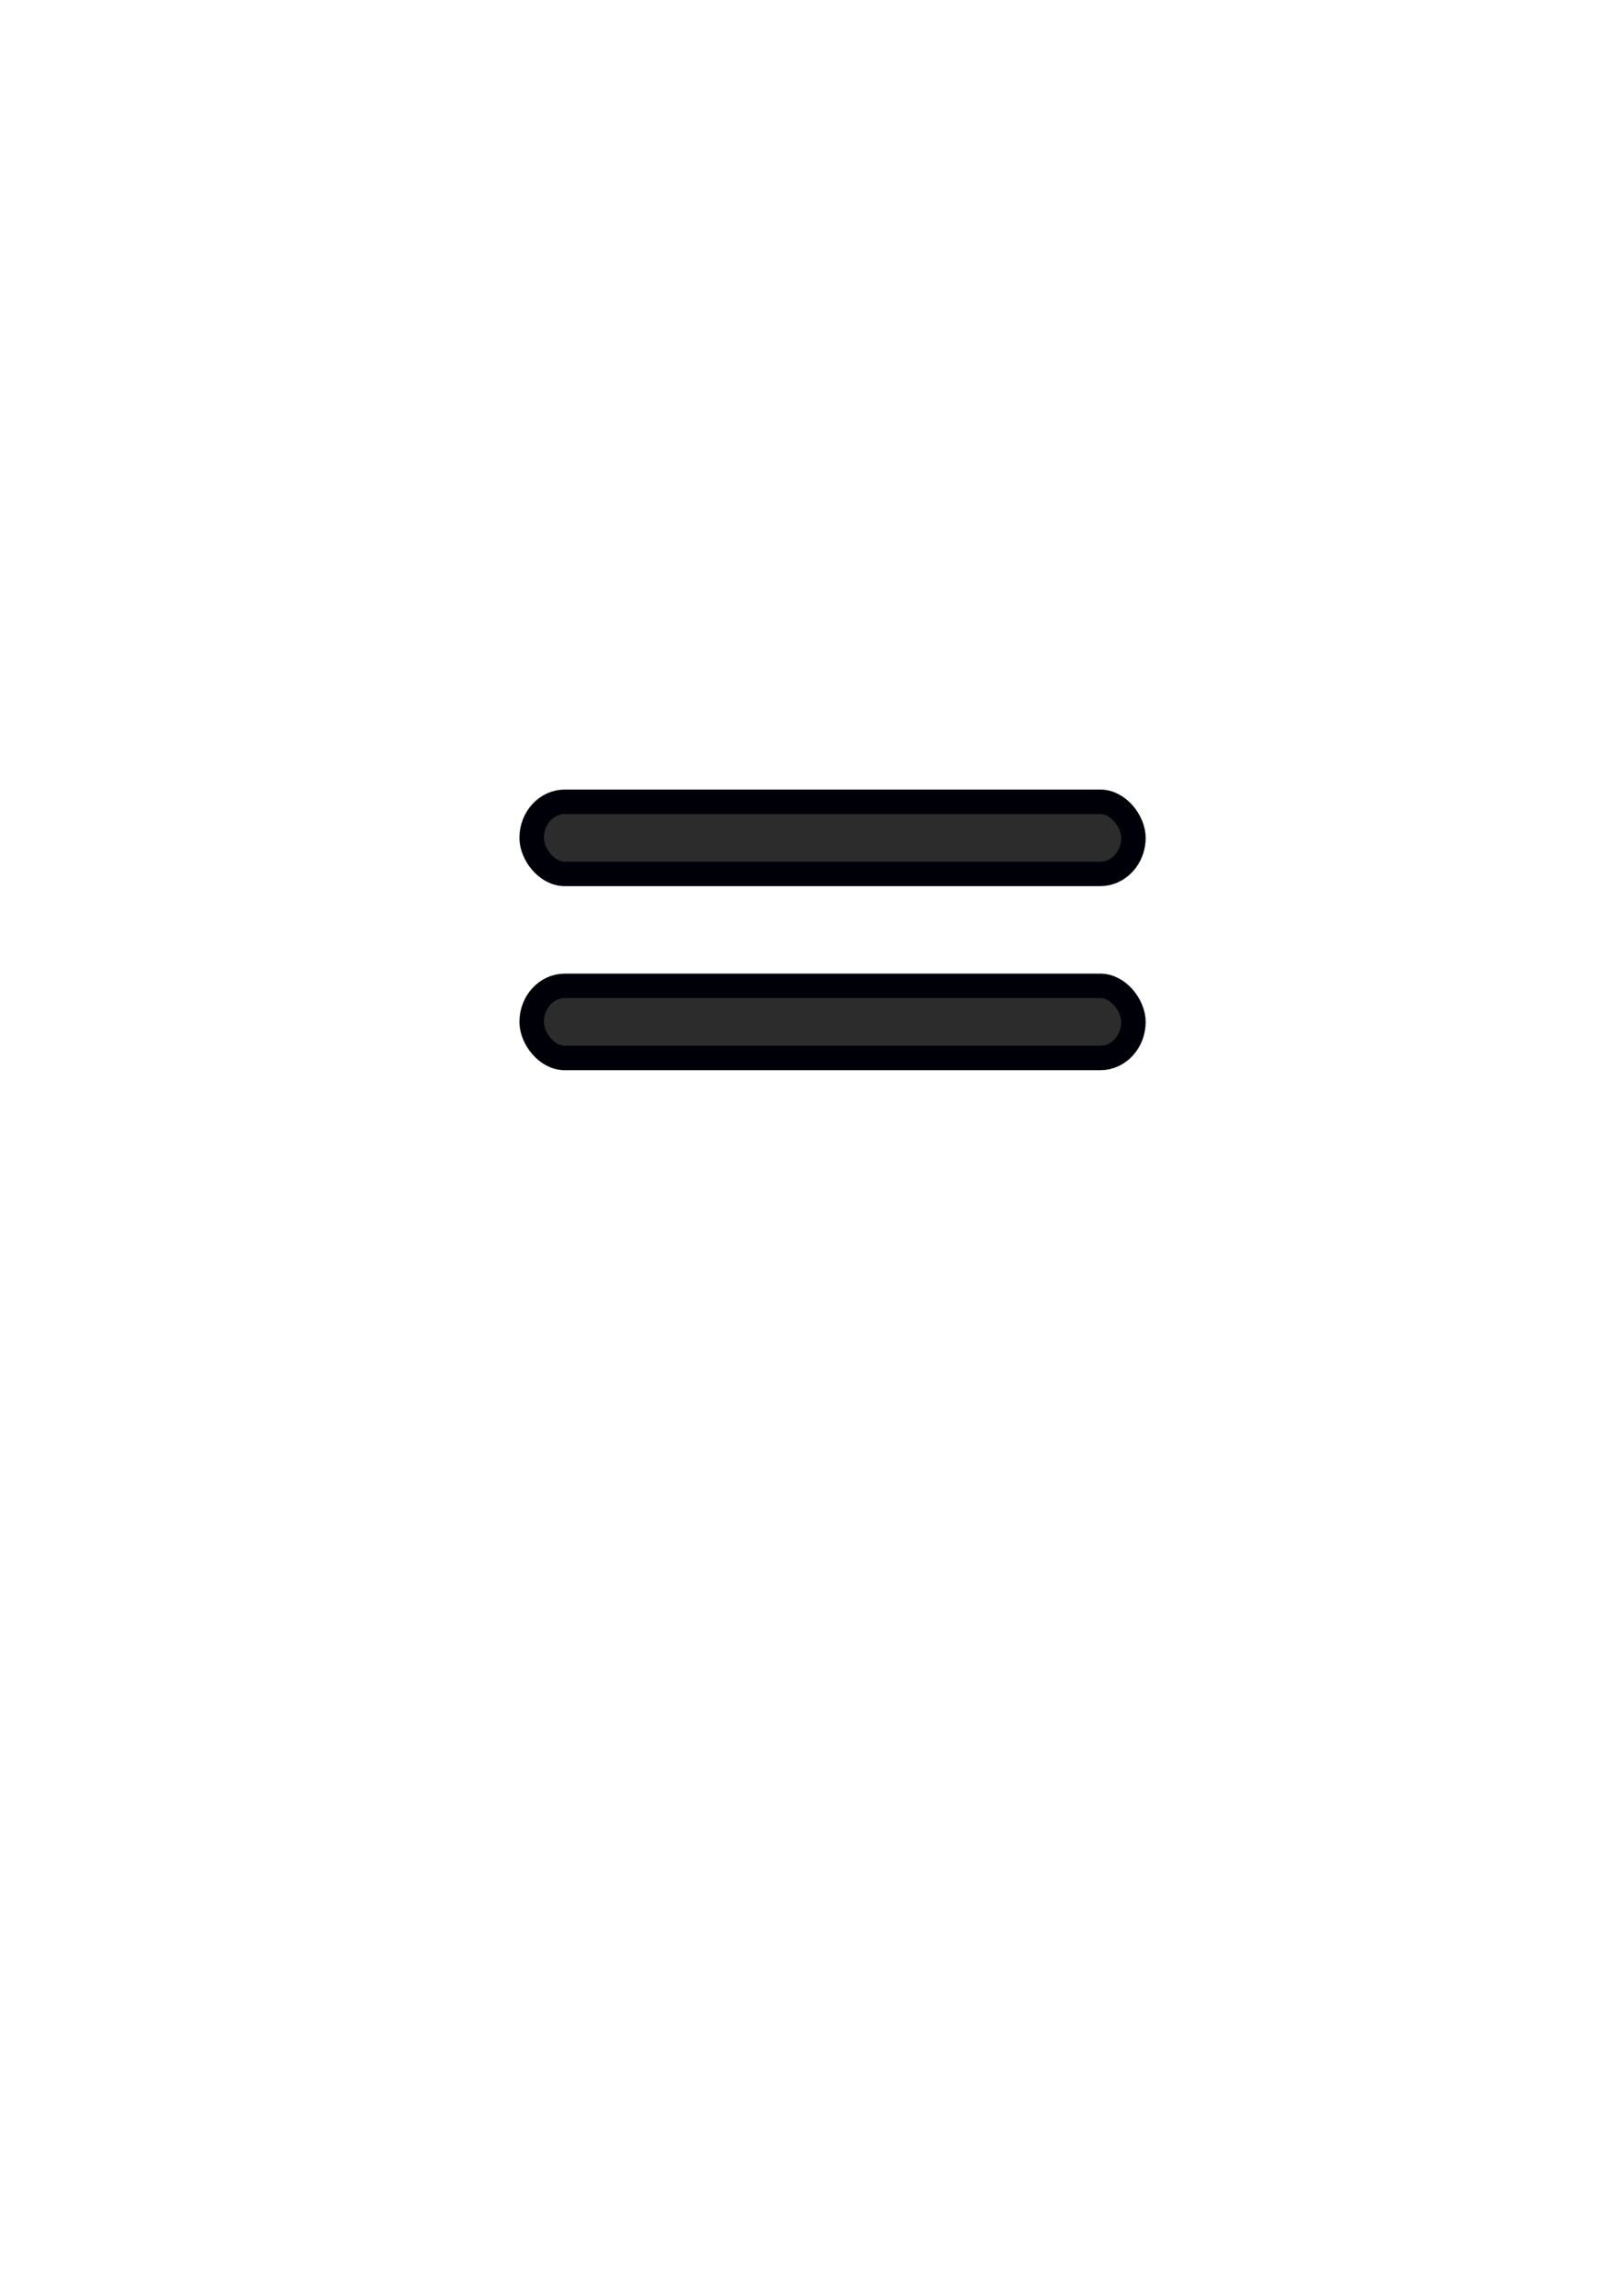 <?xml version="1.0" encoding="UTF-8" standalone="no"?>
<!-- Created with Inkscape (http://www.inkscape.org/) -->

<svg
   xmlns:dc="http://purl.org/dc/elements/1.1/"
   xmlns:cc="http://creativecommons.org/ns#"
   xmlns:rdf="http://www.w3.org/1999/02/22-rdf-syntax-ns#"
   xmlns:svg="http://www.w3.org/2000/svg"
   xmlns="http://www.w3.org/2000/svg"
   xmlns:sodipodi="http://sodipodi.sourceforge.net/DTD/sodipodi-0.dtd"
   xmlns:inkscape="http://www.inkscape.org/namespaces/inkscape"
   width="210mm"
   height="297mm"
   viewBox="0 0 210 297"
   version="1.1"
   id="svg2116"
   inkscape:version="0.92.4 5da689c313, 2019-01-14"
   sodipodi:docname="player_gun.svg"
   inkscape:export-filename="/home/josh/programming/luftwaffle/asset/texture/waffle1gun.png"
   inkscape:export-xdpi="14.180518"
   inkscape:export-ydpi="14.180518">
  <defs
     id="defs2110" />
  <sodipodi:namedview
     id="base"
     pagecolor="#ffffff"
     bordercolor="#666666"
     borderopacity="1.0"
     inkscape:pageopacity="0.0"
     inkscape:pageshadow="2"
     inkscape:zoom="0.49497475"
     inkscape:cx="-50.447067"
     inkscape:cy="530.06143"
     inkscape:document-units="mm"
     inkscape:current-layer="layer1"
     showgrid="false"
     inkscape:window-width="1598"
     inkscape:window-height="862"
     inkscape:window-x="0"
     inkscape:window-y="18"
     inkscape:window-maximized="0" />
  <g
     inkscape:label="Layer 1"
     inkscape:groupmode="layer"
     id="layer1">
    <rect
       ry="9.334"
       rx="4.302"
       y="127.535"
       x="68.792"
       height="9.334"
       width="77.863"
       id="rect3247"
       style="fill:#2c2c2c;fill-opacity:1;stroke:#000009;stroke-width:3.165;stroke-miterlimit:4;stroke-dasharray:none;stroke-opacity:1" />
    <rect
       style="fill:#2c2c2c;fill-opacity:1;stroke:#000009;stroke-width:3.165;stroke-miterlimit:4;stroke-dasharray:none;stroke-opacity:1"
       id="rect3249"
       width="77.863"
       height="9.334"
       x="68.792"
       y="103.723"
       rx="4.302"
       ry="9.334" />
    <ellipse
       style="fill:none;fill-opacity:1;stroke:none;stroke-width:3.165;stroke-miterlimit:4;stroke-dasharray:none;stroke-opacity:1"
       id="path3251"
       cx="16.036"
       cy="120.902"
       rx="2.138"
       ry="2.405" />
  </g>
</svg>
